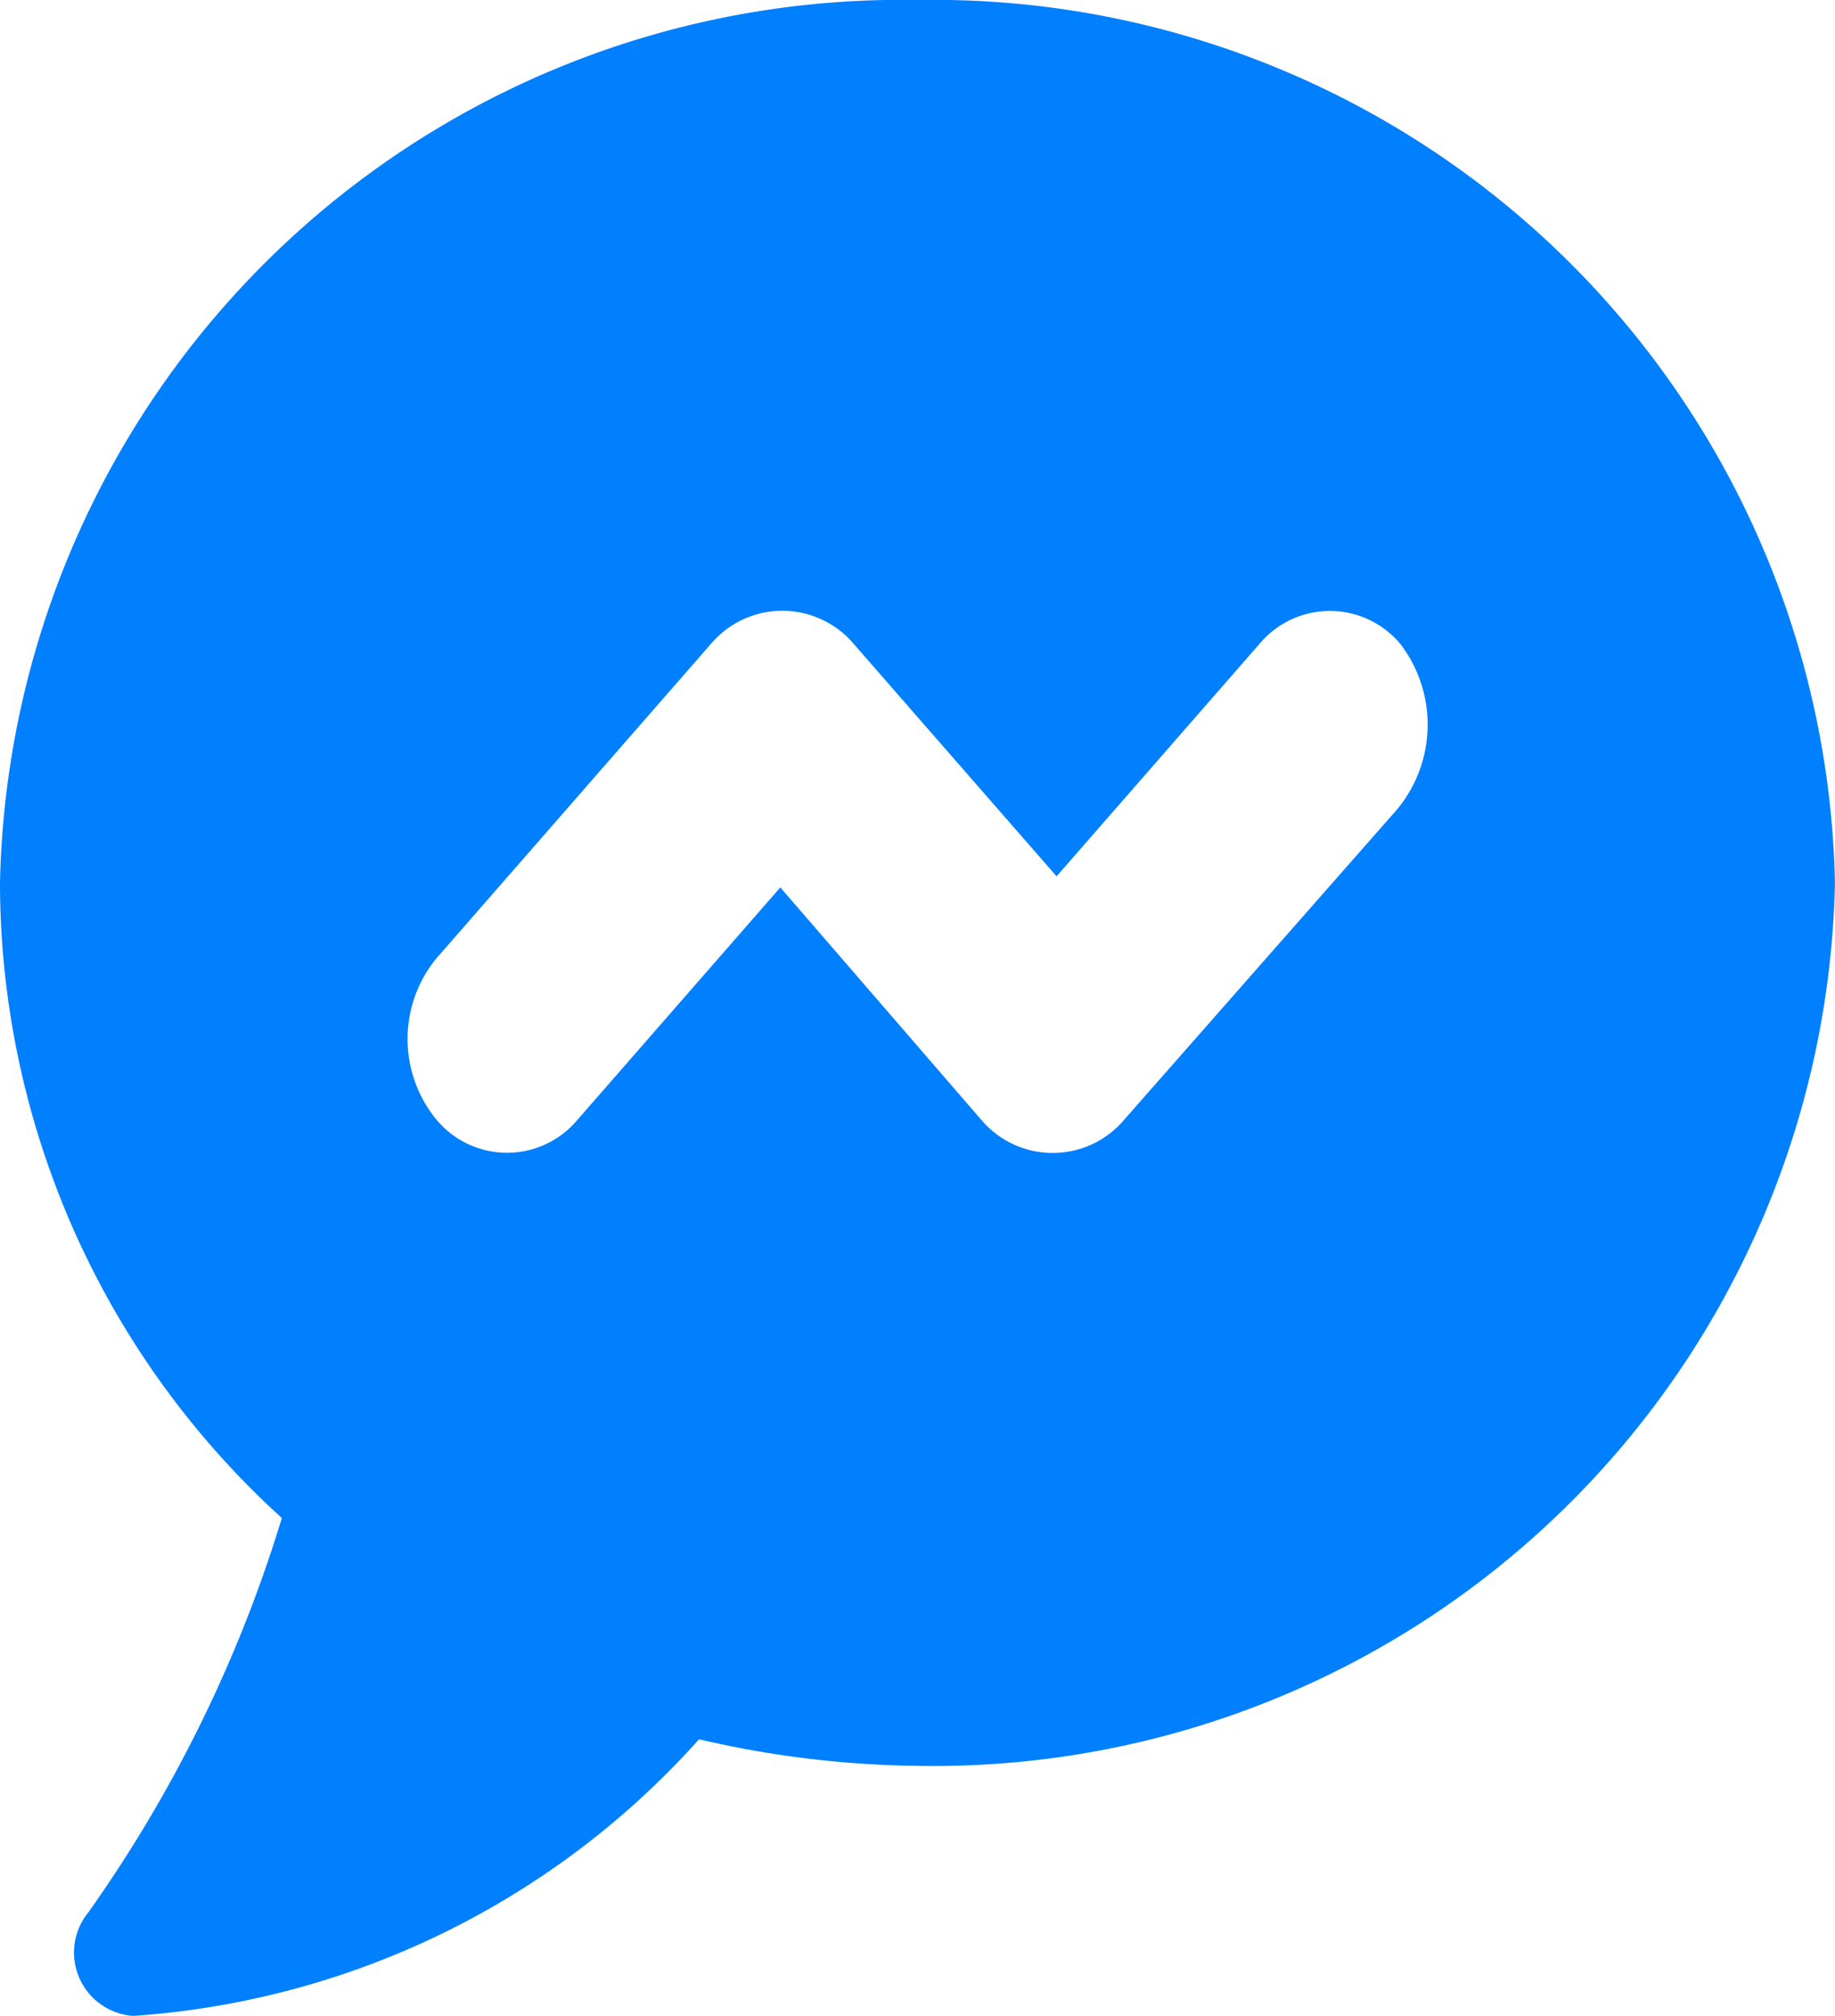 <svg xmlns="http://www.w3.org/2000/svg" width="27.996" height="30.751" viewBox="0 0 27.996 30.751">
  <g id="noun_messenger_3202205" transform="translate(-2.5 -49.481)">
    <path id="Path_44658" data-name="Path 44658" d="M16.5,4.4a13.755,13.755,0,0,0-14,13.468,13.1,13.1,0,0,0,4.3,9.687,20.916,20.916,0,0,1-2.947,6.008.969.969,0,0,0,.678,1.586,12.73,12.73,0,0,0,8.634-4.219,15.339,15.339,0,0,0,3.33.405,13.755,13.755,0,0,0,14-13.468A13.755,13.755,0,0,0,16.5,4.4Zm7.338,12.32L19.651,21.48a1.427,1.427,0,0,1-2.181,0l-3.065-3.544L11.311,21.48a1.4,1.4,0,0,1-2.151,0,1.938,1.938,0,0,1,0-2.464l4.185-4.793a1.427,1.427,0,0,1,2.181,0l3.094,3.544,3.094-3.544a1.4,1.4,0,0,1,2.151,0A2.025,2.025,0,0,1,23.836,16.72Z" transform="translate(0 45.081)" fill="#007fff"/>
  </g>
</svg>
